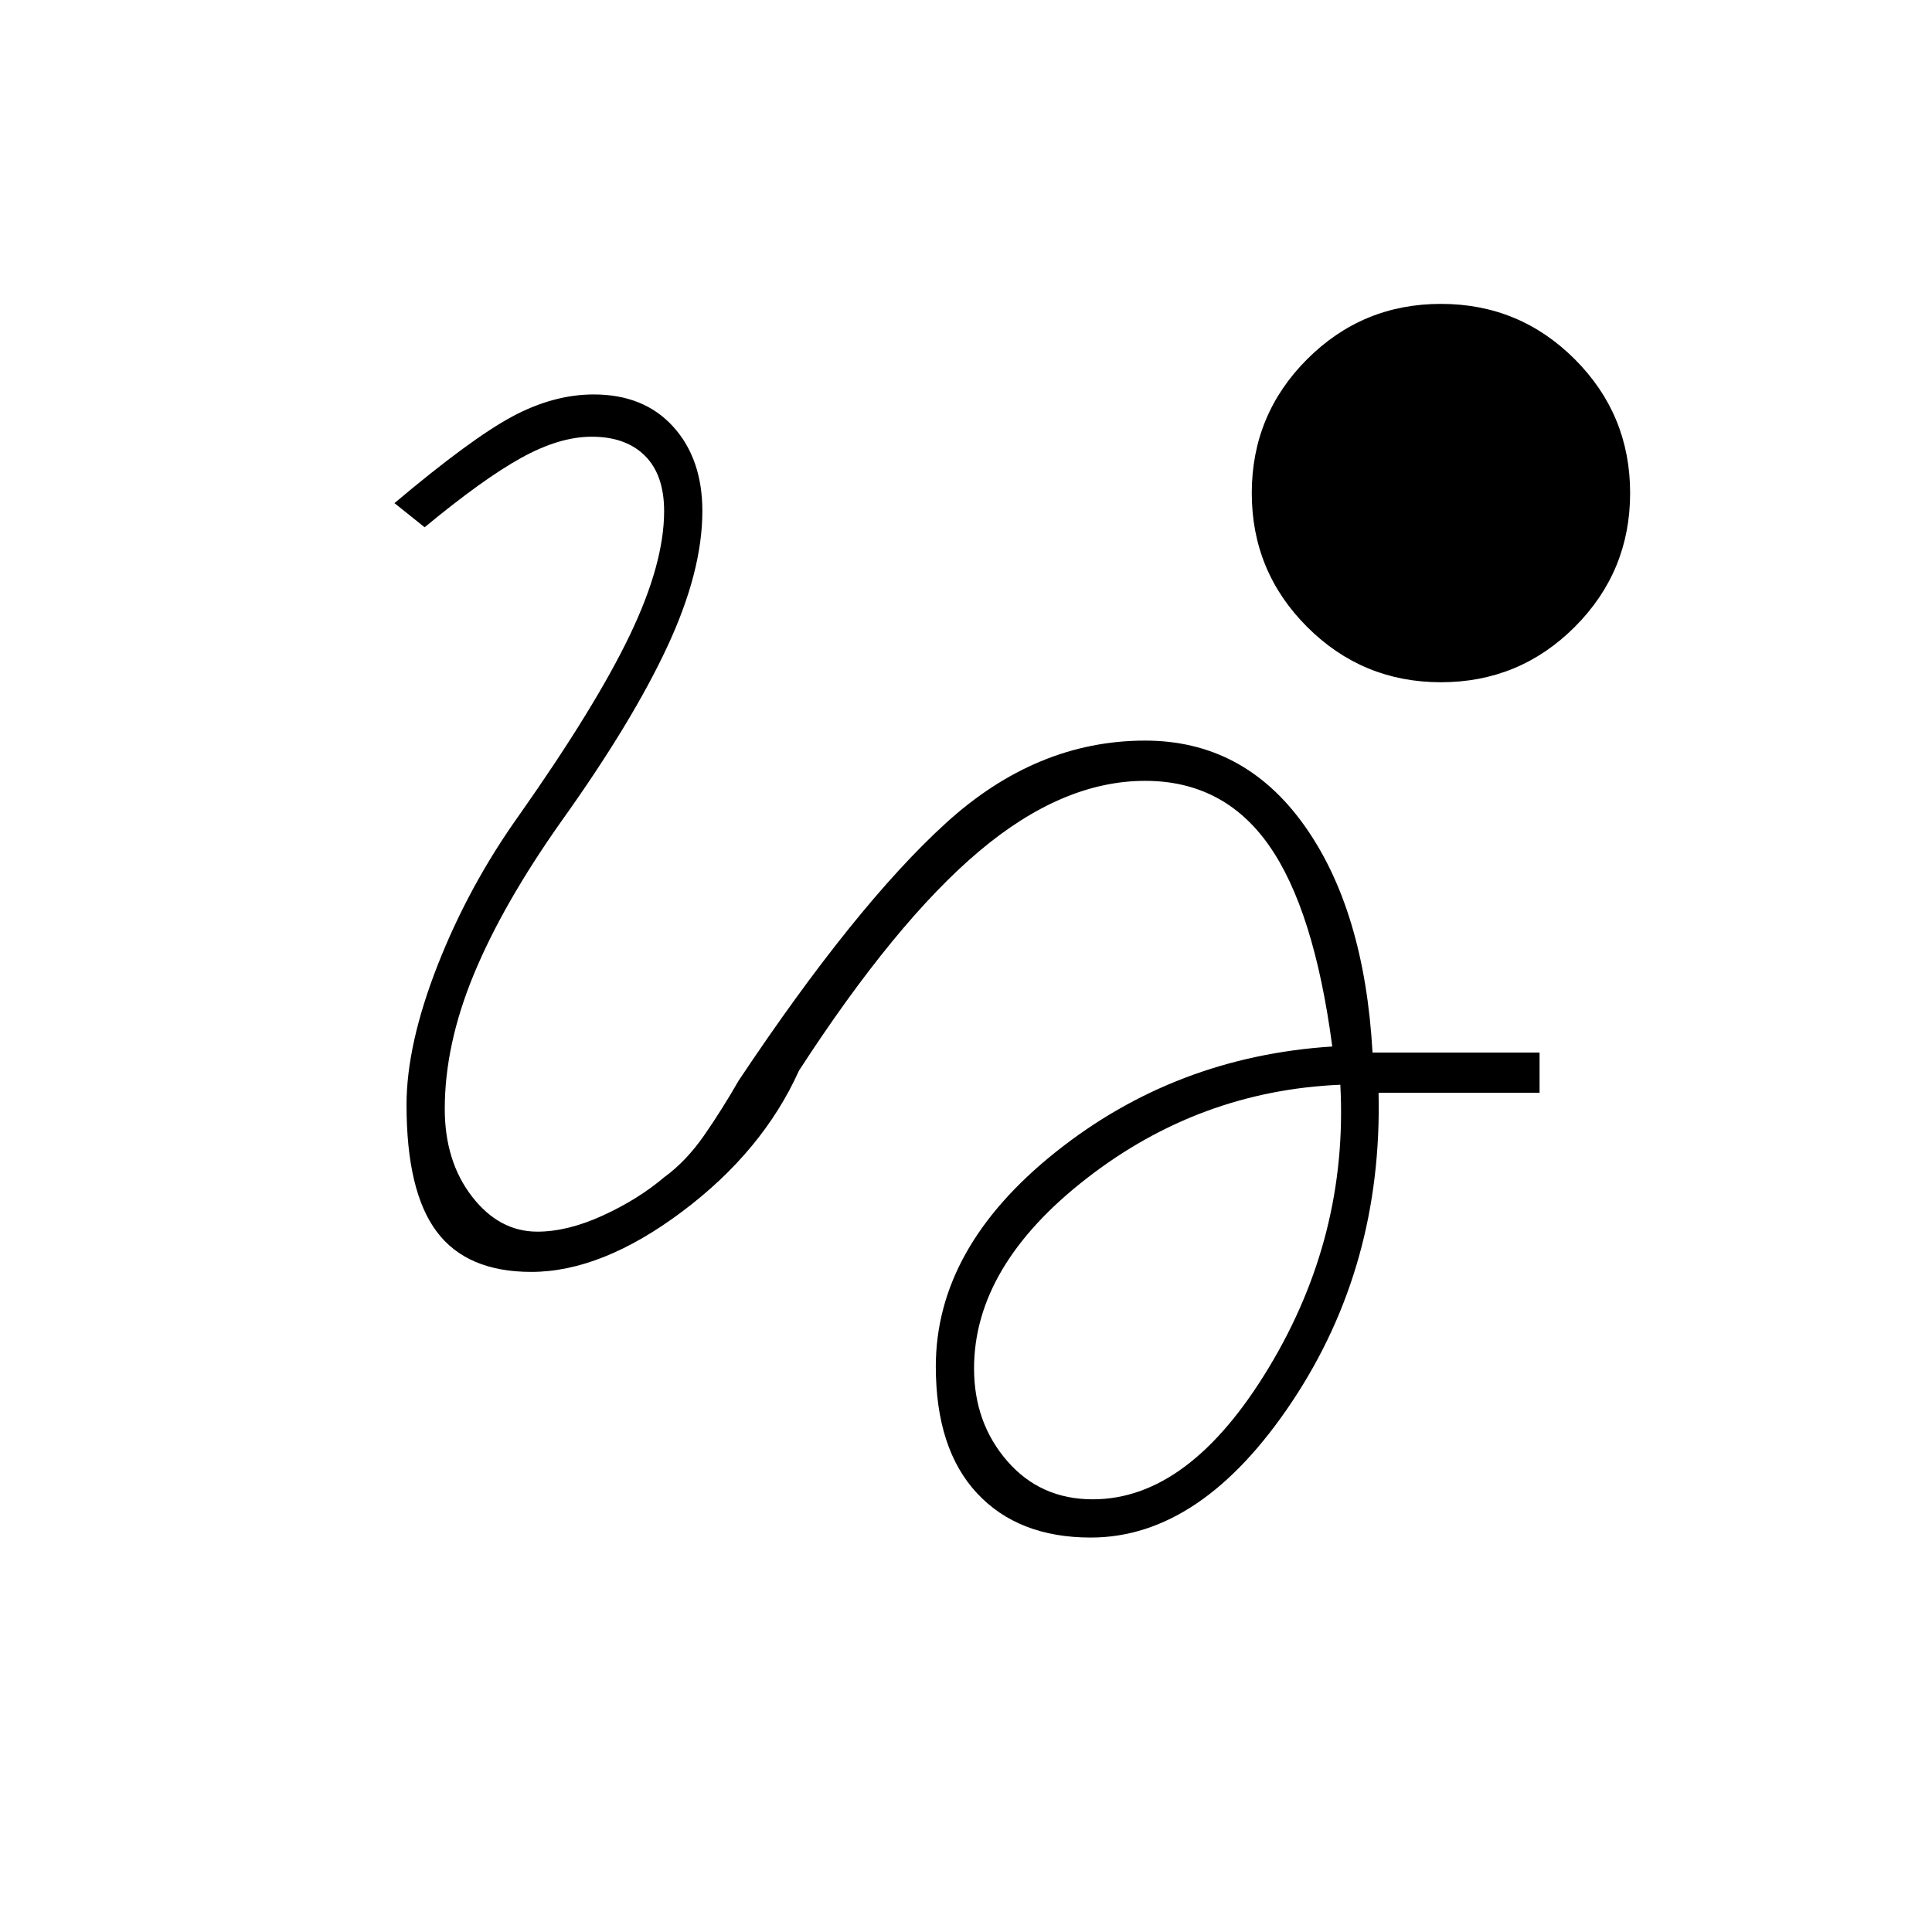 <svg xmlns="http://www.w3.org/2000/svg" height="20" viewBox="0 -960 960 960" width="20"><path d="M542-196q-36 0-56.5-22T465-281q0-59 59.5-106.5T662-440q-9-68-31.5-100T569-572q-41 0-82.5 35T397-428q-18 40-58 70t-75 30q-32 0-47-20t-15-63q0-30 15.5-69.5T258-555q38-54 55-89.5t17-61.5q0-18-9.5-27.5T294-743q-16 0-35 10.5T211-698l-15-12q38-32 58.5-43t40.5-11q25 0 39.5 16t14.5 42q0 30-17.5 67.5T279-552q-29 41-43.5 76T221-409q0 26 13.5 43.5T267-348q15 0 32.5-8t30.5-19q11-8 20-21t17-27q58-87 103-128t99-41q49 0 79 42t34 113h83v20h-80q2 86-43 153.5T542-196Zm1-19q48 0 87.5-65.5T666-421q-70 3-126 46.5T484-280q0 27 16.5 46t42.5 19Zm173-406q-39 0-66.5-27.5T622-715q0-39 27.5-66.5T716-809q39 0 66.5 27.5T810-715q0 39-27.5 66.5T716-621Z"/></svg>